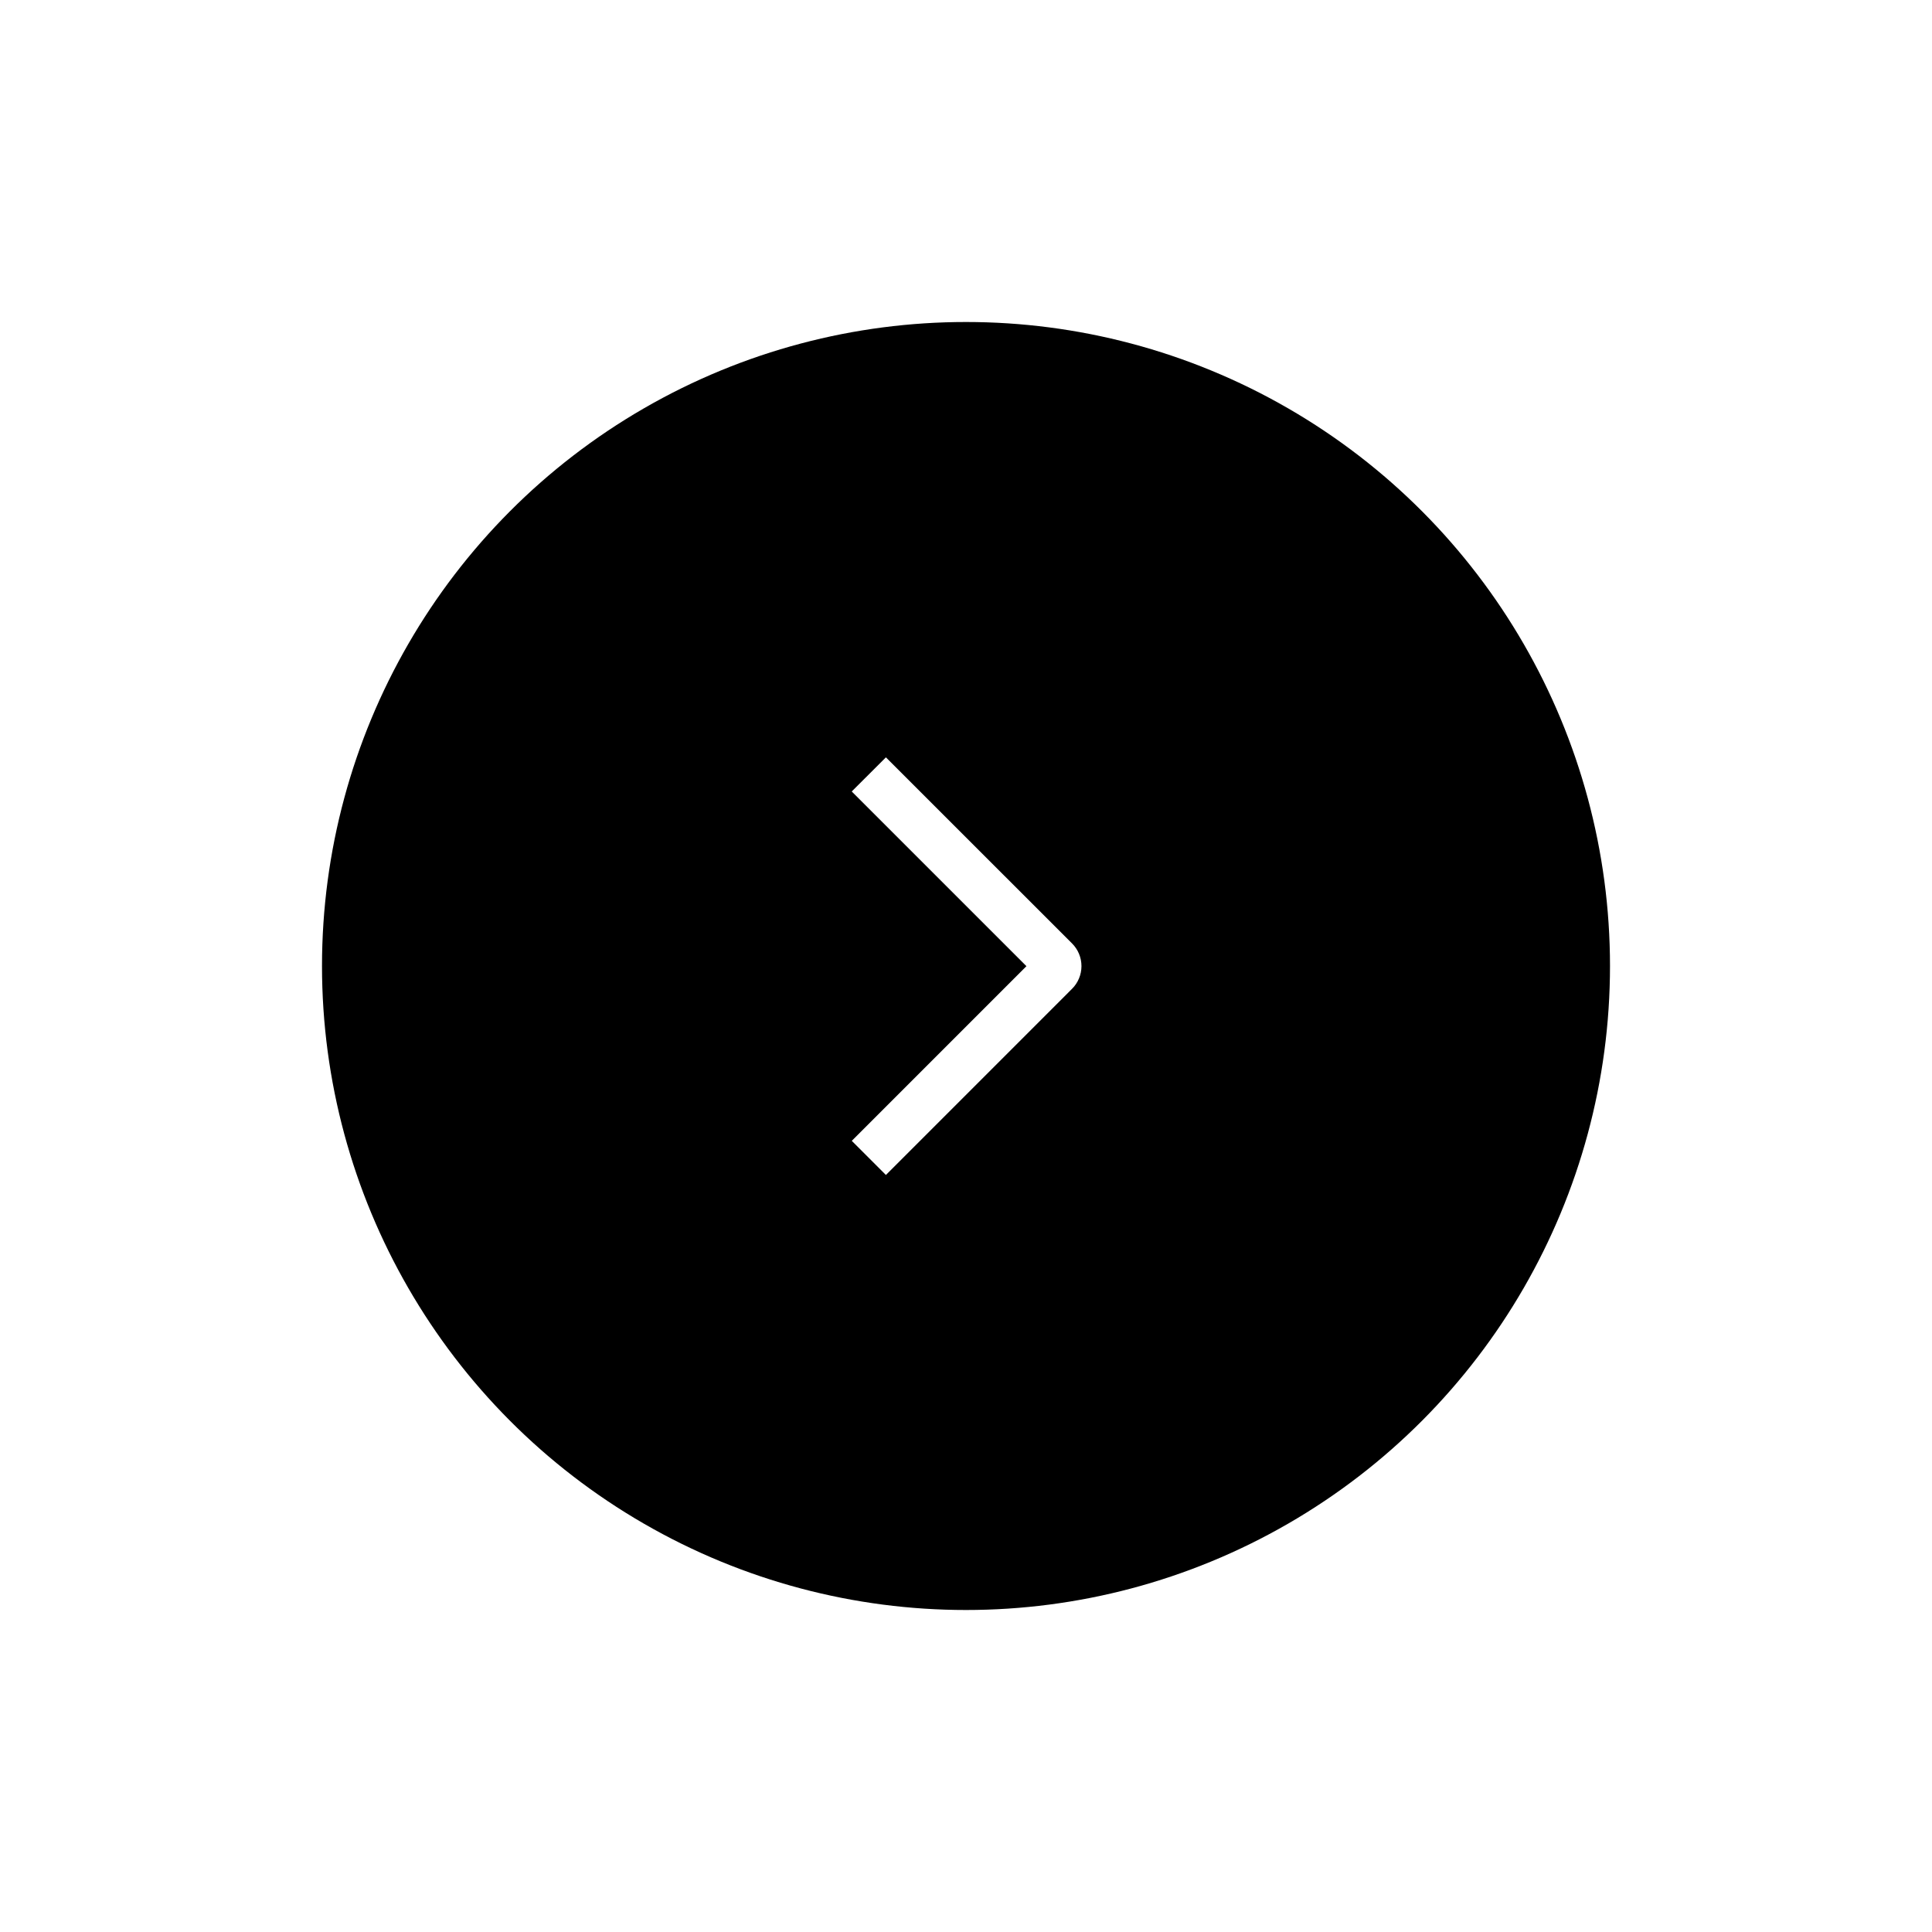 <svg width="72" height="72" viewBox="0 0 72 72" fill="none" xmlns="http://www.w3.org/2000/svg">
<g filter="url(#filter0_d_449_1120)">
<circle cx="36" cy="32" r="24" fill="black"/>
<path d="M31.742 25.496L33.015 24.224L39.95 31.157C40.062 31.268 40.151 31.4 40.211 31.545C40.272 31.691 40.303 31.847 40.303 32.004C40.303 32.162 40.272 32.318 40.211 32.463C40.151 32.609 40.062 32.741 39.95 32.852L33.015 39.788L31.743 38.516L38.252 32.006L31.742 25.496Z" fill="white"/>
</g>
<defs>
<filter id="filter0_d_449_1120" x="0" y="0" width="72" height="72" filterUnits="userSpaceOnUse" color-interpolation-filters="sRGB">
<feFlood flood-opacity="0" result="BackgroundImageFix"/>
<feColorMatrix in="SourceAlpha" type="matrix" values="0 0 0 0 0 0 0 0 0 0 0 0 0 0 0 0 0 0 127 0" result="hardAlpha"/>
<feOffset dy="4"/>
<feGaussianBlur stdDeviation="6"/>
<feComposite in2="hardAlpha" operator="out"/>
<feColorMatrix type="matrix" values="0 0 0 0 0 0 0 0 0 0 0 0 0 0 0 0 0 0 0.25 0"/>
<feBlend mode="normal" in2="BackgroundImageFix" result="effect1_dropShadow_449_1120"/>
<feBlend mode="normal" in="SourceGraphic" in2="effect1_dropShadow_449_1120" result="shape"/>
</filter>
</defs>
</svg>
